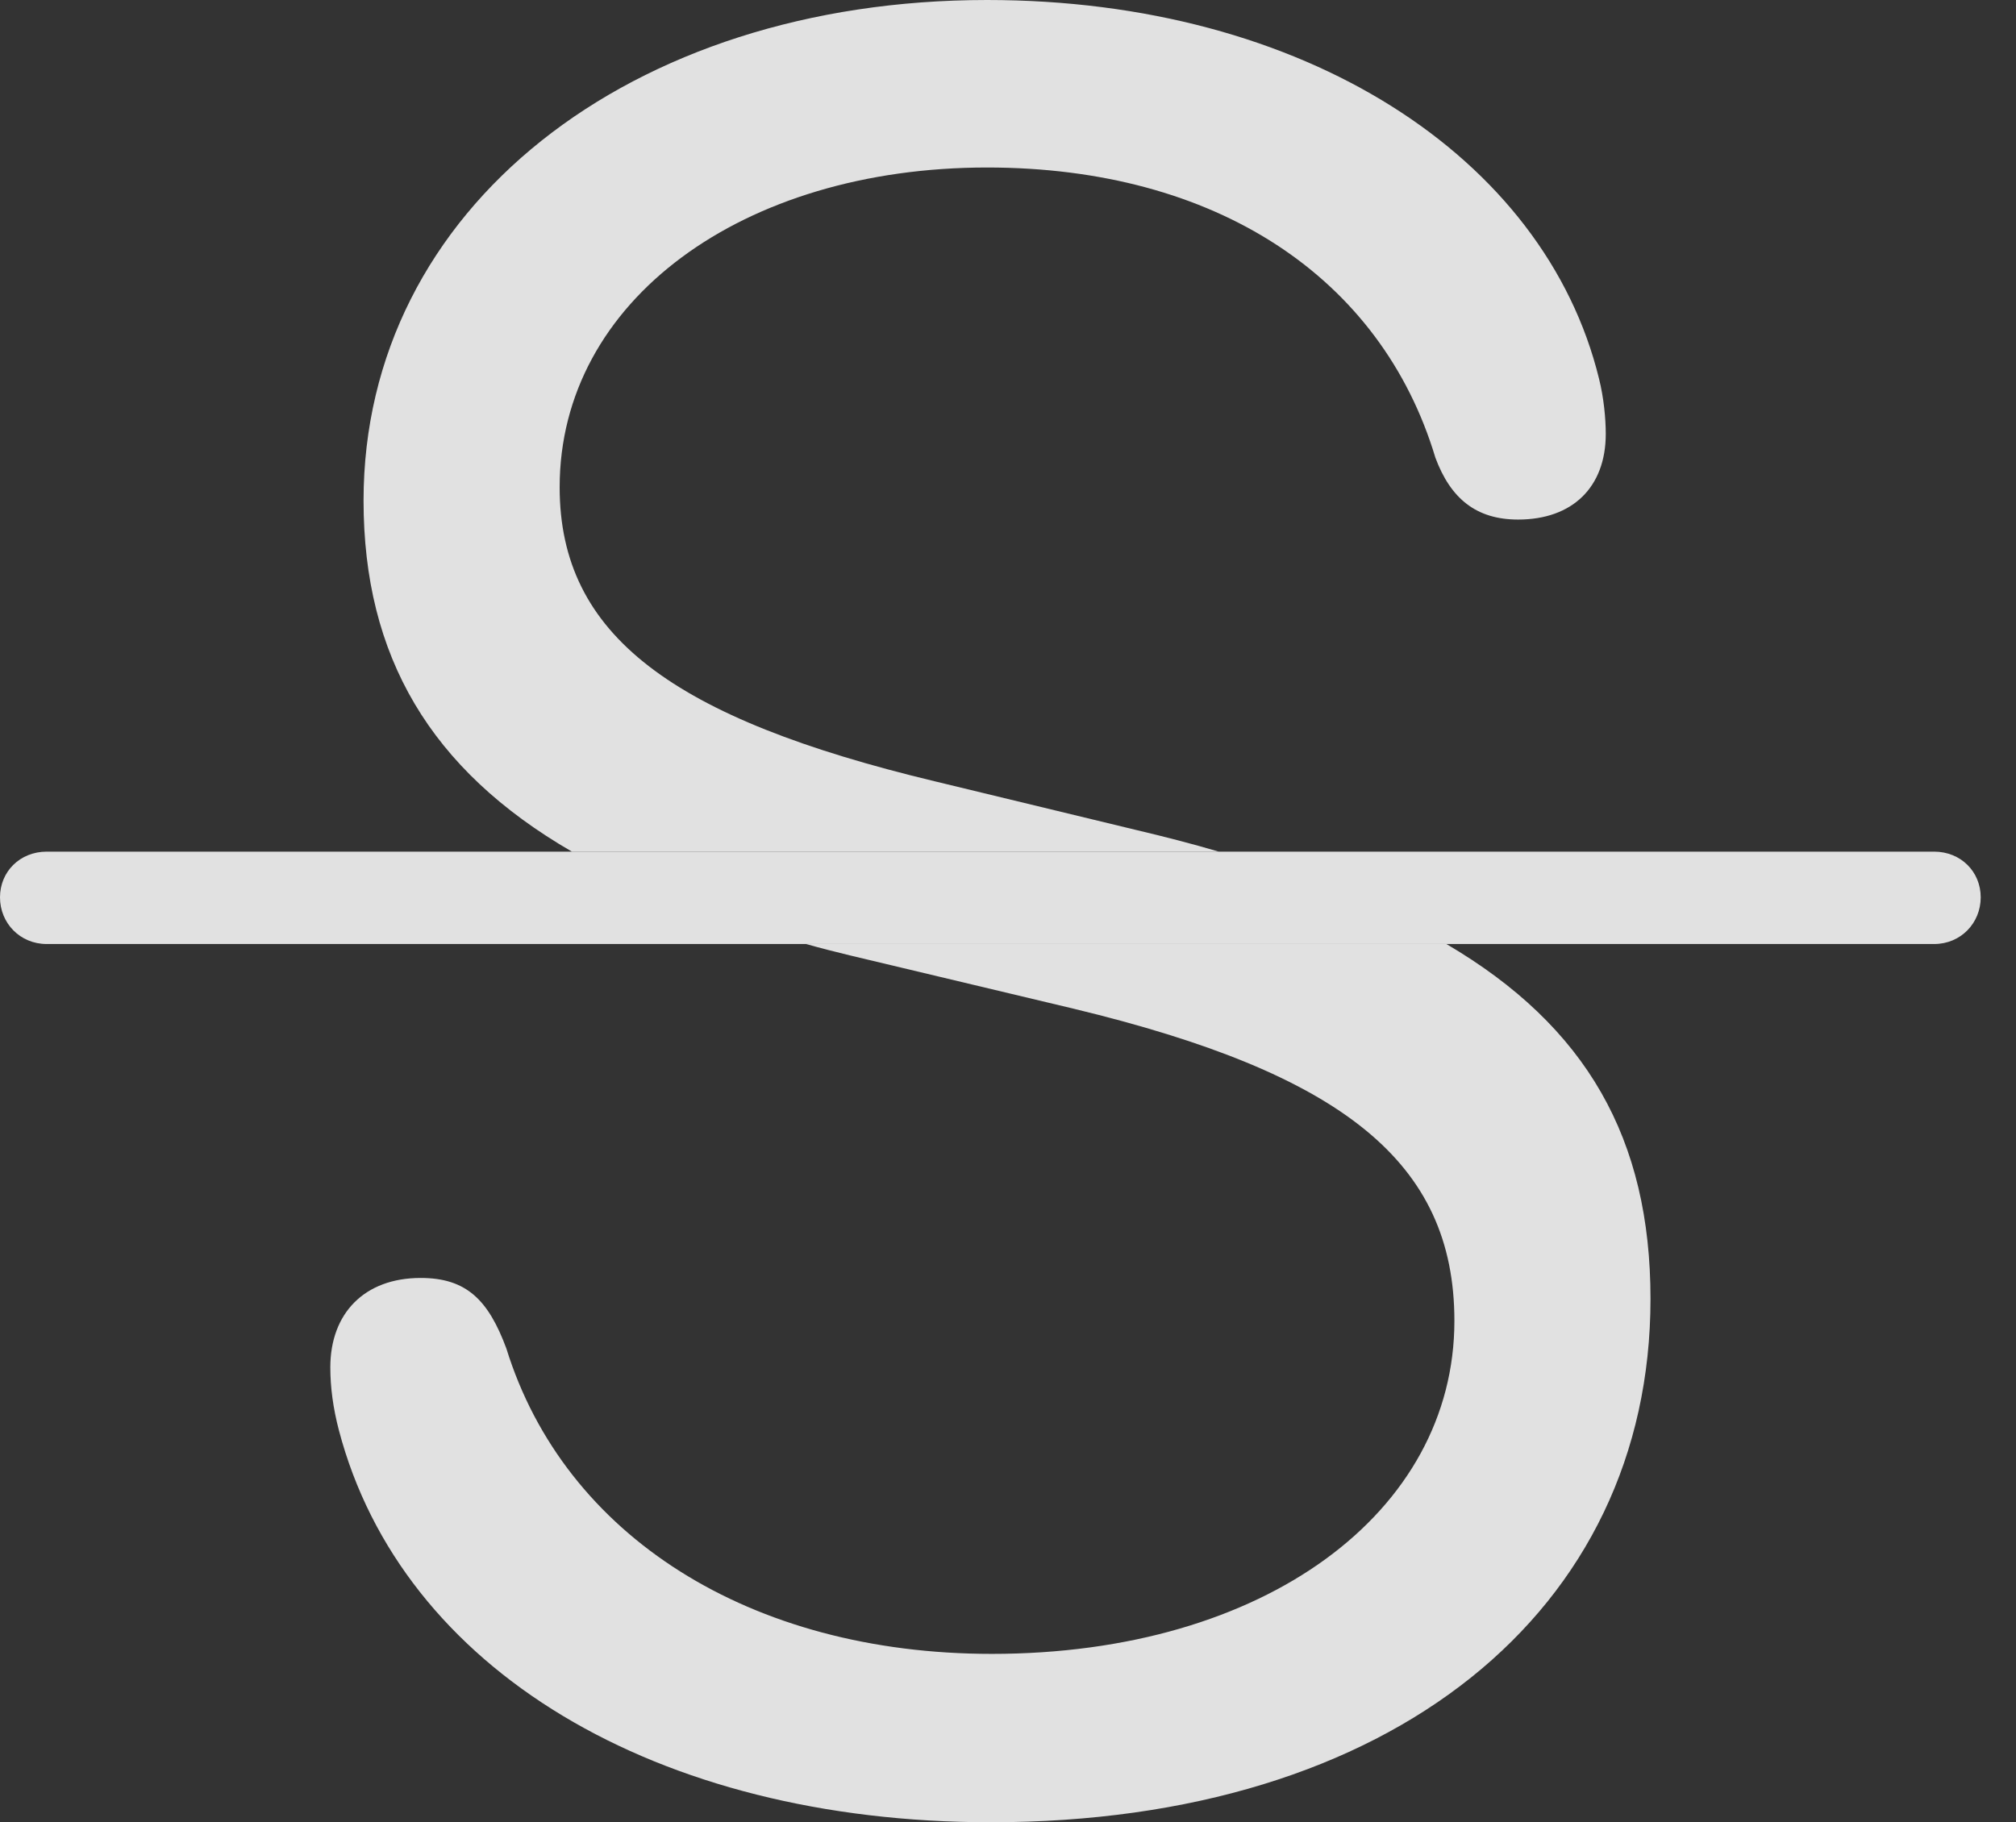 <?xml version="1.0" encoding="UTF-8"?>
<!--Generator: Apple Native CoreSVG 232.5-->
<!DOCTYPE svg
PUBLIC "-//W3C//DTD SVG 1.1//EN"
       "http://www.w3.org/Graphics/SVG/1.1/DTD/svg11.dtd">
<svg version="1.1" xmlns="http://www.w3.org/2000/svg" xmlns:xlink="http://www.w3.org/1999/xlink" width="20.684" height="18.701">
 <rect width="100%" height="100%" fill="#333333" stroke="none"/>
 <g>
  <rect height="18.701" opacity="0" width="20.684" x="0" y="0"/>
  <path d="M16.934 13.33C16.934 16.533 14.277 18.701 10.166 18.701C6.729 18.701 4.121 17.129 3.477 14.678C3.418 14.453 3.389 14.238 3.389 14.033C3.389 13.477 3.74 13.115 4.316 13.115C4.785 13.115 5.01 13.34 5.195 13.838C5.791 15.762 7.695 16.973 10.176 16.973C12.979 16.973 14.922 15.518 14.922 13.555C14.922 11.924 13.77 11.016 11.016 10.352L8.721 9.805C8.565 9.767 8.414 9.729 8.27 9.688L14.84 9.688C16.279 10.533 16.934 11.688 16.934 13.33ZM16.406 3.887C16.455 4.082 16.475 4.297 16.475 4.453C16.475 5 16.133 5.332 15.576 5.332C15.146 5.332 14.883 5.117 14.727 4.697C14.17 2.842 12.471 1.719 10.127 1.719C7.617 1.719 5.742 3.086 5.742 5C5.742 6.523 6.904 7.373 9.59 8.018L11.65 8.516C11.951 8.587 12.237 8.661 12.505 8.74L5.868 8.74C4.415 7.899 3.73 6.735 3.73 5.137C3.73 2.139 6.465 0 10.127 0C13.379 0 15.85 1.611 16.406 3.887Z" fill="#ffffff" fill-opacity="0.85"/>
  <path d="M0.479 9.688L19.844 9.688C20.117 9.688 20.322 9.473 20.322 9.209C20.322 8.945 20.117 8.74 19.844 8.74L0.479 8.74C0.205 8.74 0 8.945 0 9.209C0 9.473 0.205 9.688 0.479 9.688Z" fill="#ffffff" fill-opacity="0.85"/>
 </g>
</svg>
